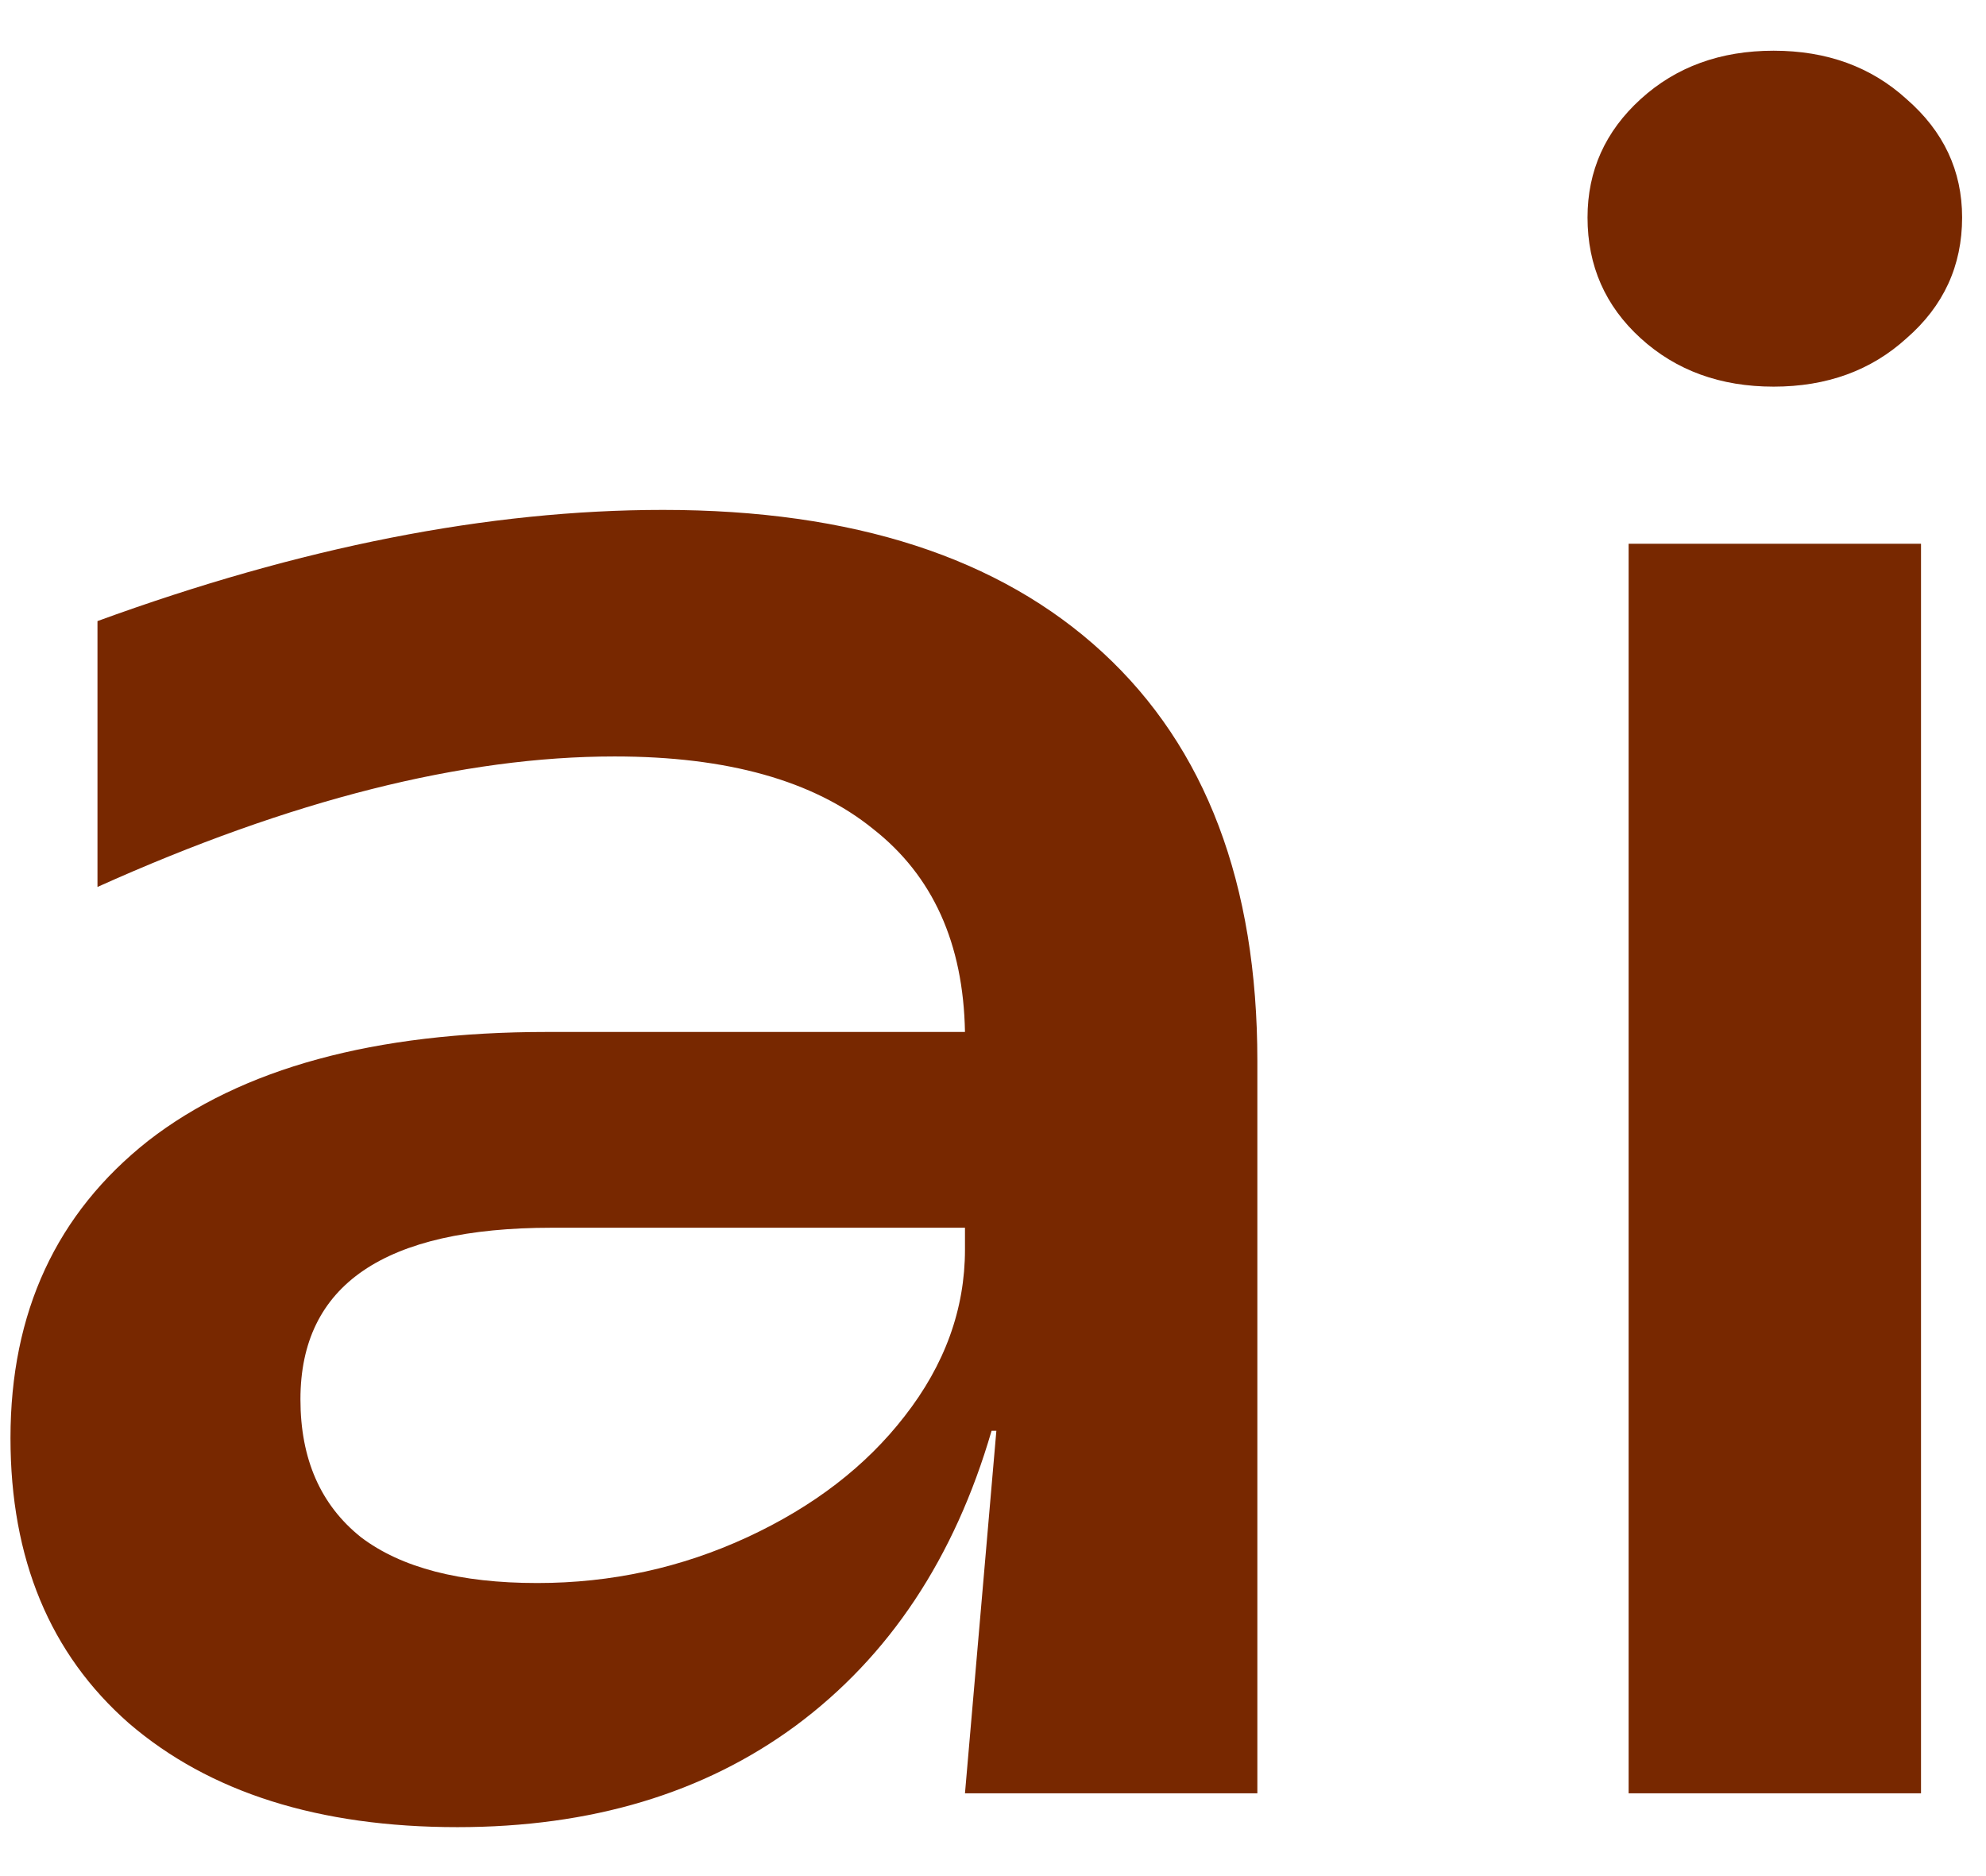 <svg width="36" height="34" viewBox="0 0 36 34" fill="none" xmlns="http://www.w3.org/2000/svg">
<path d="M8.293 33.113C5.782 33.113 3.796 32.485 2.336 31.23C0.906 29.974 0.19 28.251 0.19 26.061C0.19 23.783 1.022 21.988 2.687 20.674C4.38 19.359 6.79 18.702 9.914 18.702H17.492C17.463 17.096 16.908 15.87 15.827 15.023C14.747 14.147 13.185 13.709 11.141 13.709C8.396 13.709 5.271 14.497 1.767 16.074V11.256C5.446 9.913 8.863 9.241 12.017 9.241C15.462 9.241 18.12 10.103 19.988 11.825C21.857 13.548 22.792 16.016 22.792 19.228V32.5H17.492L18.061 25.93H17.974C17.302 28.237 16.119 30.018 14.426 31.273C12.761 32.5 10.717 33.113 8.293 33.113ZM9.739 28.689C11.082 28.689 12.352 28.412 13.55 27.857C14.747 27.302 15.696 26.572 16.397 25.667C17.127 24.733 17.492 23.725 17.492 22.645V22.25H10.002C6.965 22.25 5.446 23.287 5.446 25.36C5.446 26.441 5.811 27.273 6.541 27.857C7.271 28.412 8.337 28.689 9.739 28.689ZM29.522 9.854H34.822V32.5H29.522V9.854ZM32.15 7.007C31.186 7.007 30.383 6.715 29.741 6.131C29.099 5.547 28.777 4.817 28.777 3.941C28.777 3.094 29.099 2.379 29.741 1.795C30.383 1.211 31.186 0.919 32.15 0.919C33.114 0.919 33.917 1.211 34.559 1.795C35.231 2.379 35.567 3.094 35.567 3.941C35.567 4.817 35.231 5.547 34.559 6.131C33.917 6.715 33.114 7.007 32.15 7.007Z" fill="#782800"/>
</svg>
